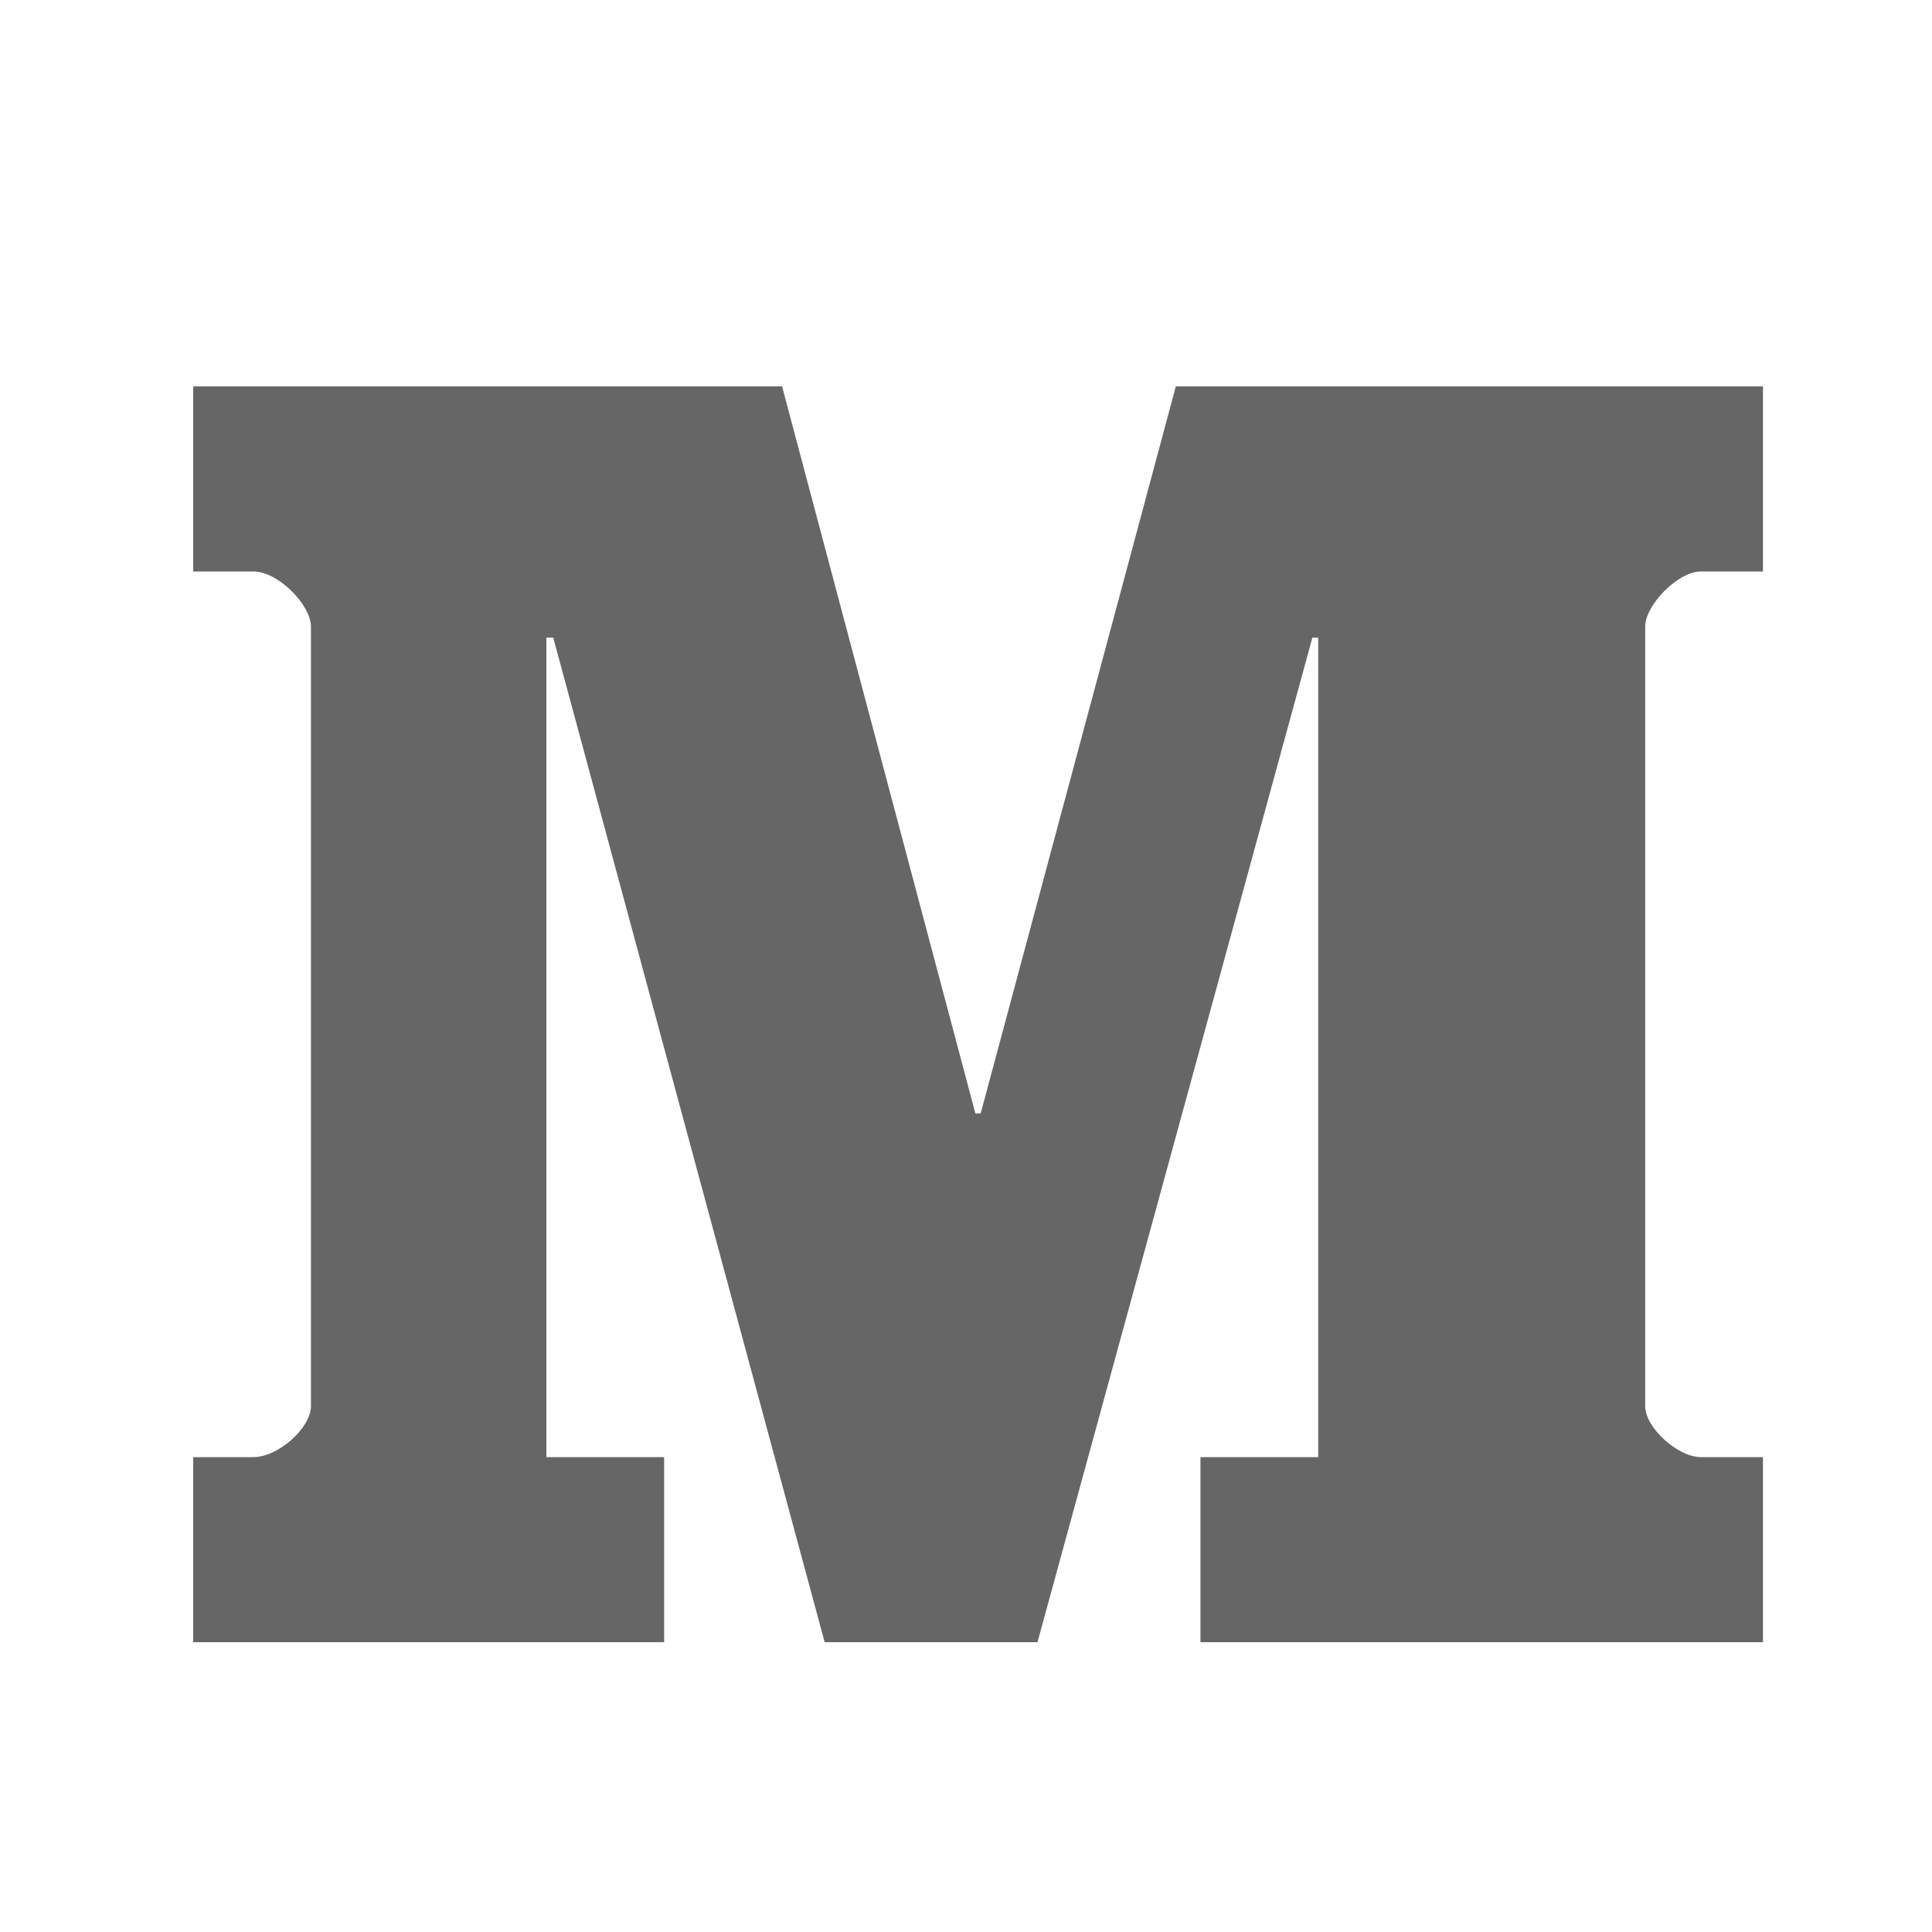 <svg width="20" height="20" viewBox="0 0 20 20" fill="none" xmlns="http://www.w3.org/2000/svg">
<path d="M18.25 5.916H17.607C17.369 5.916 17.031 6.264 17.031 6.486V14.557C17.031 14.78 17.369 15.084 17.607 15.084H18.25V17H12.427V15.084H13.646V6.6H13.586L10.74 17H8.537L5.727 6.6H5.656V15.084H6.875V17H2V15.084H2.624C2.881 15.084 3.219 14.78 3.219 14.557V6.486C3.219 6.264 2.881 5.916 2.624 5.916H2V4H8.096L10.097 11.526H10.152L12.172 4H18.25V5.916Z" fill="#666666"/>
</svg>
